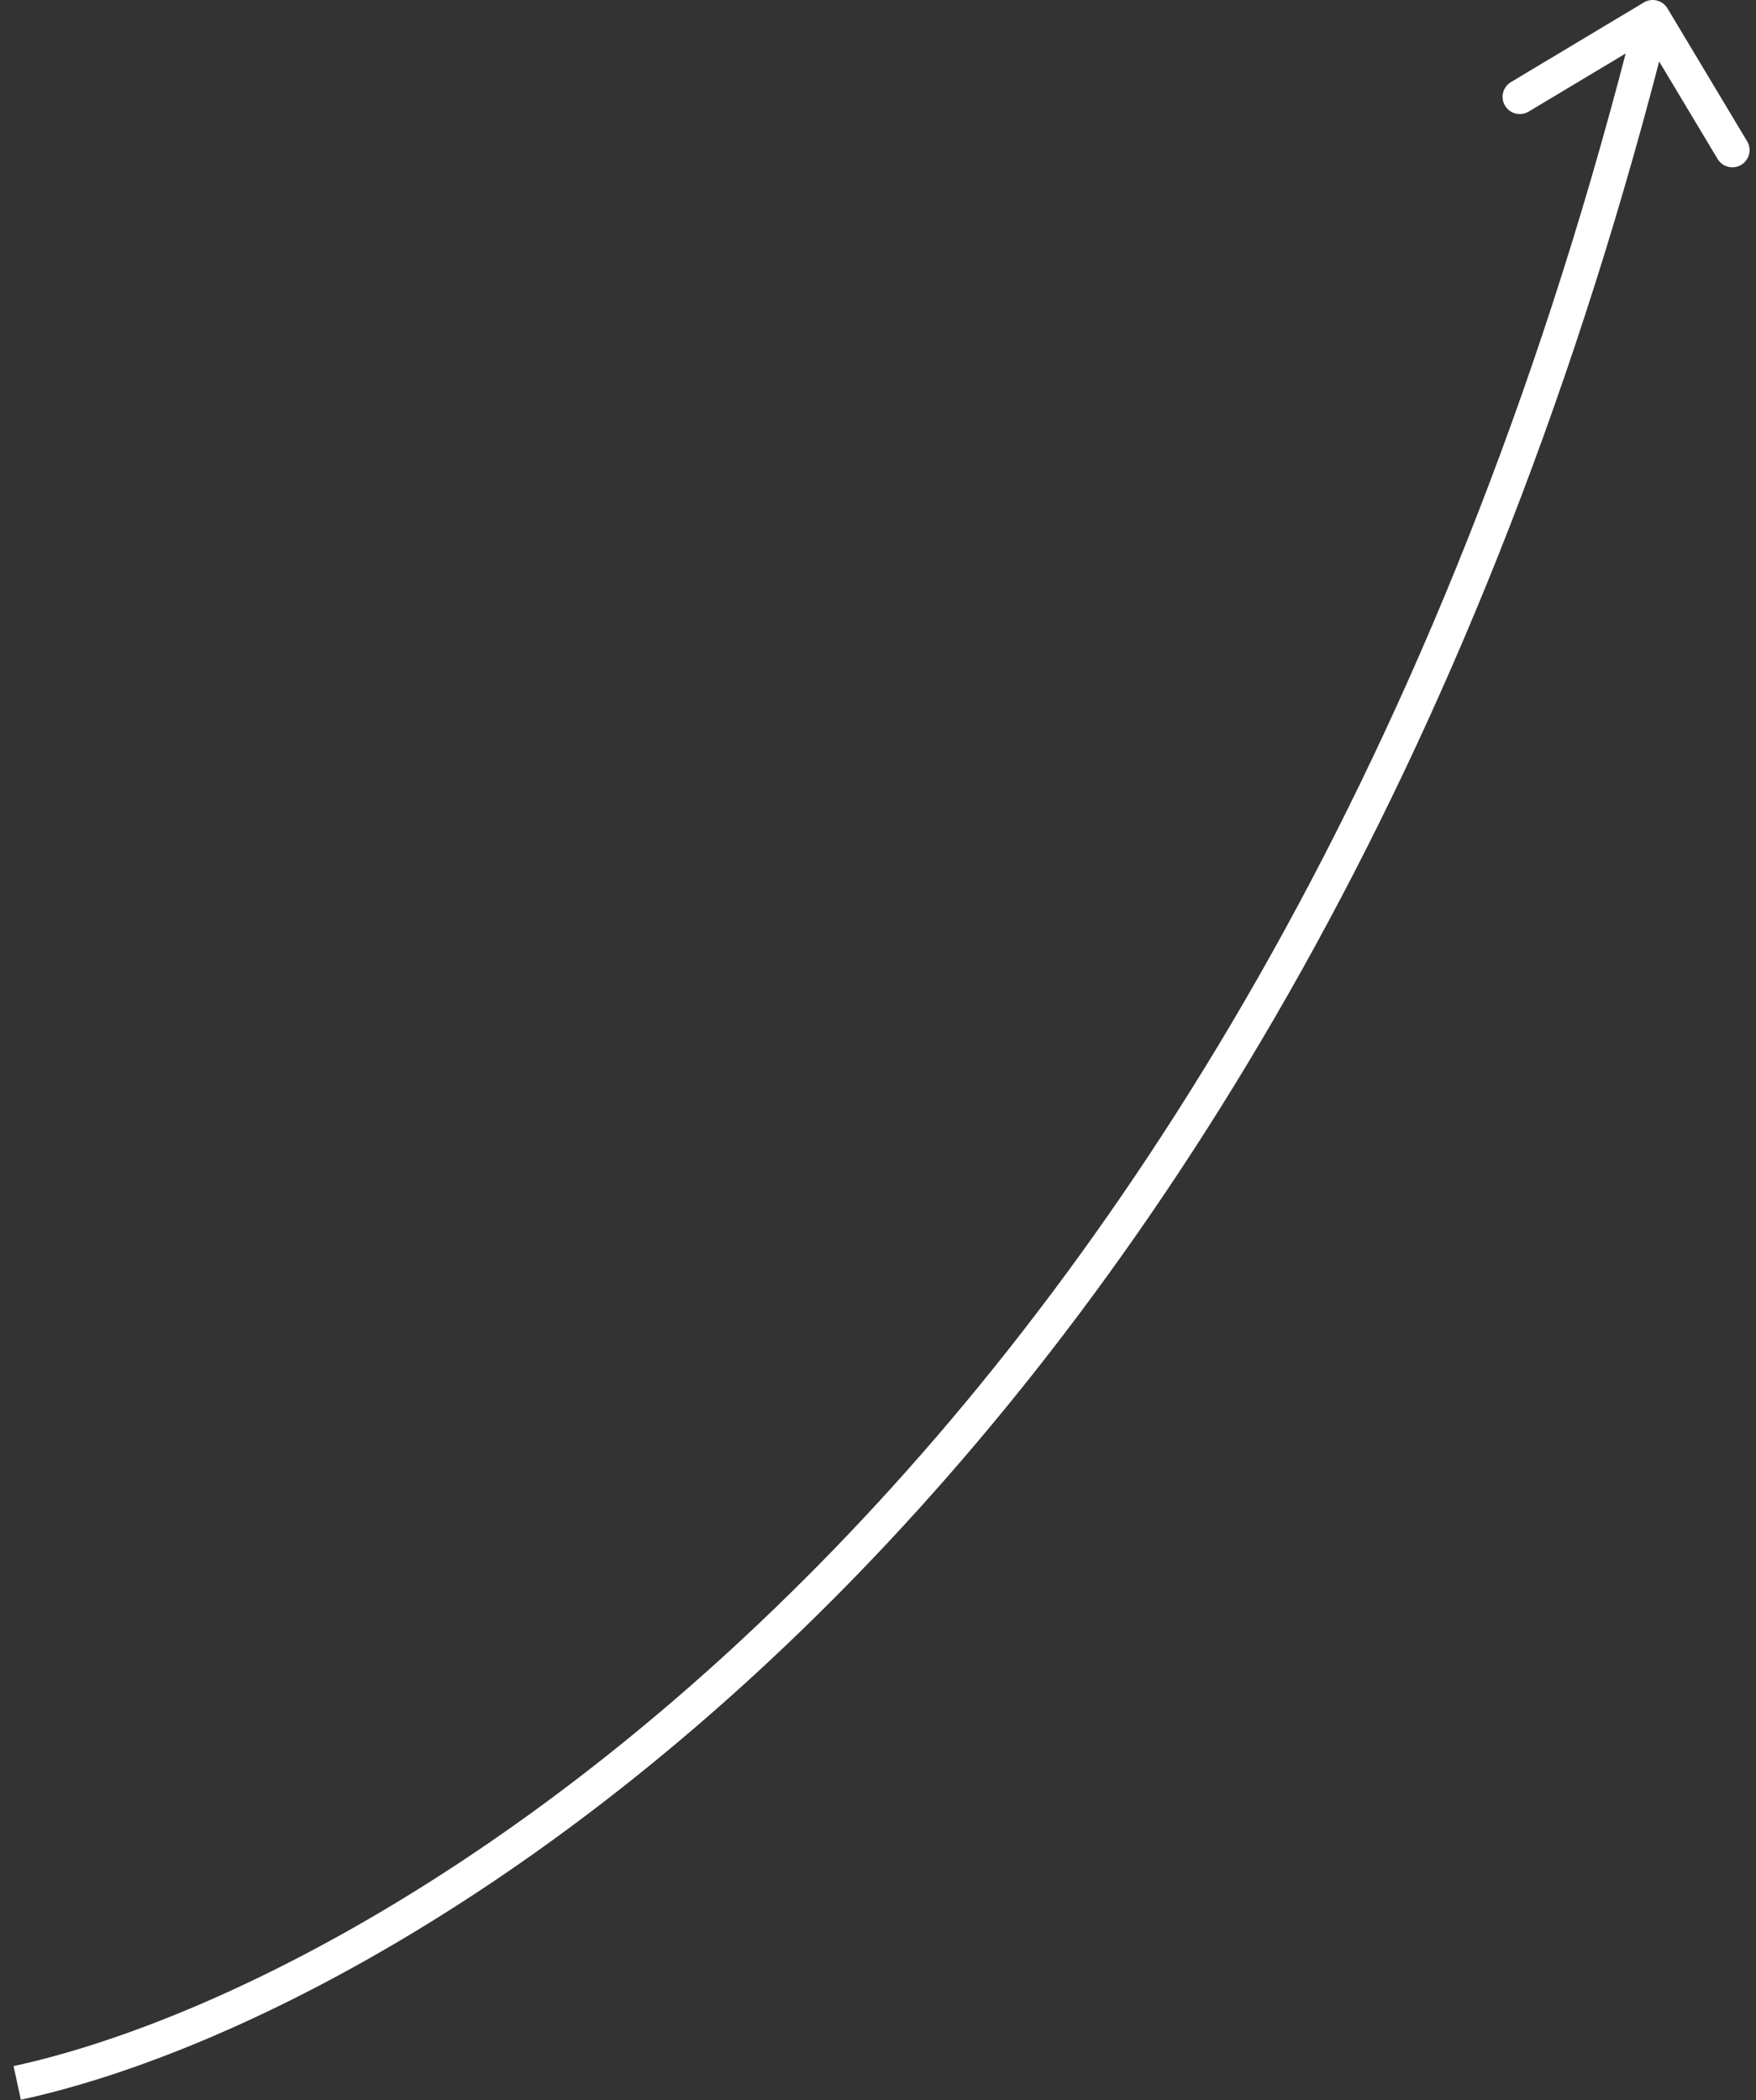 <svg width="102" height="122" viewBox="0 0 102 122" fill="none" xmlns="http://www.w3.org/2000/svg">
<rect x="0" y="0" width="102" height="122" fill="#333333" stroke="none"/>
<path d="M96.858 0.486C96.574 0.012 95.96 -0.142 95.486 0.142L87.766 4.769C87.293 5.053 87.139 5.667 87.422 6.141C87.706 6.614 88.321 6.768 88.794 6.484L95.656 2.372L99.769 9.234C100.053 9.708 100.667 9.861 101.141 9.577C101.614 9.294 101.768 8.679 101.484 8.206L96.858 0.486ZM95.03 0.757C74.044 84.521 23.257 115.148 0.788 120.023L1.212 121.977C24.522 116.921 75.825 85.644 96.97 1.243L95.03 0.757Z" fill="white"/>
</svg>
